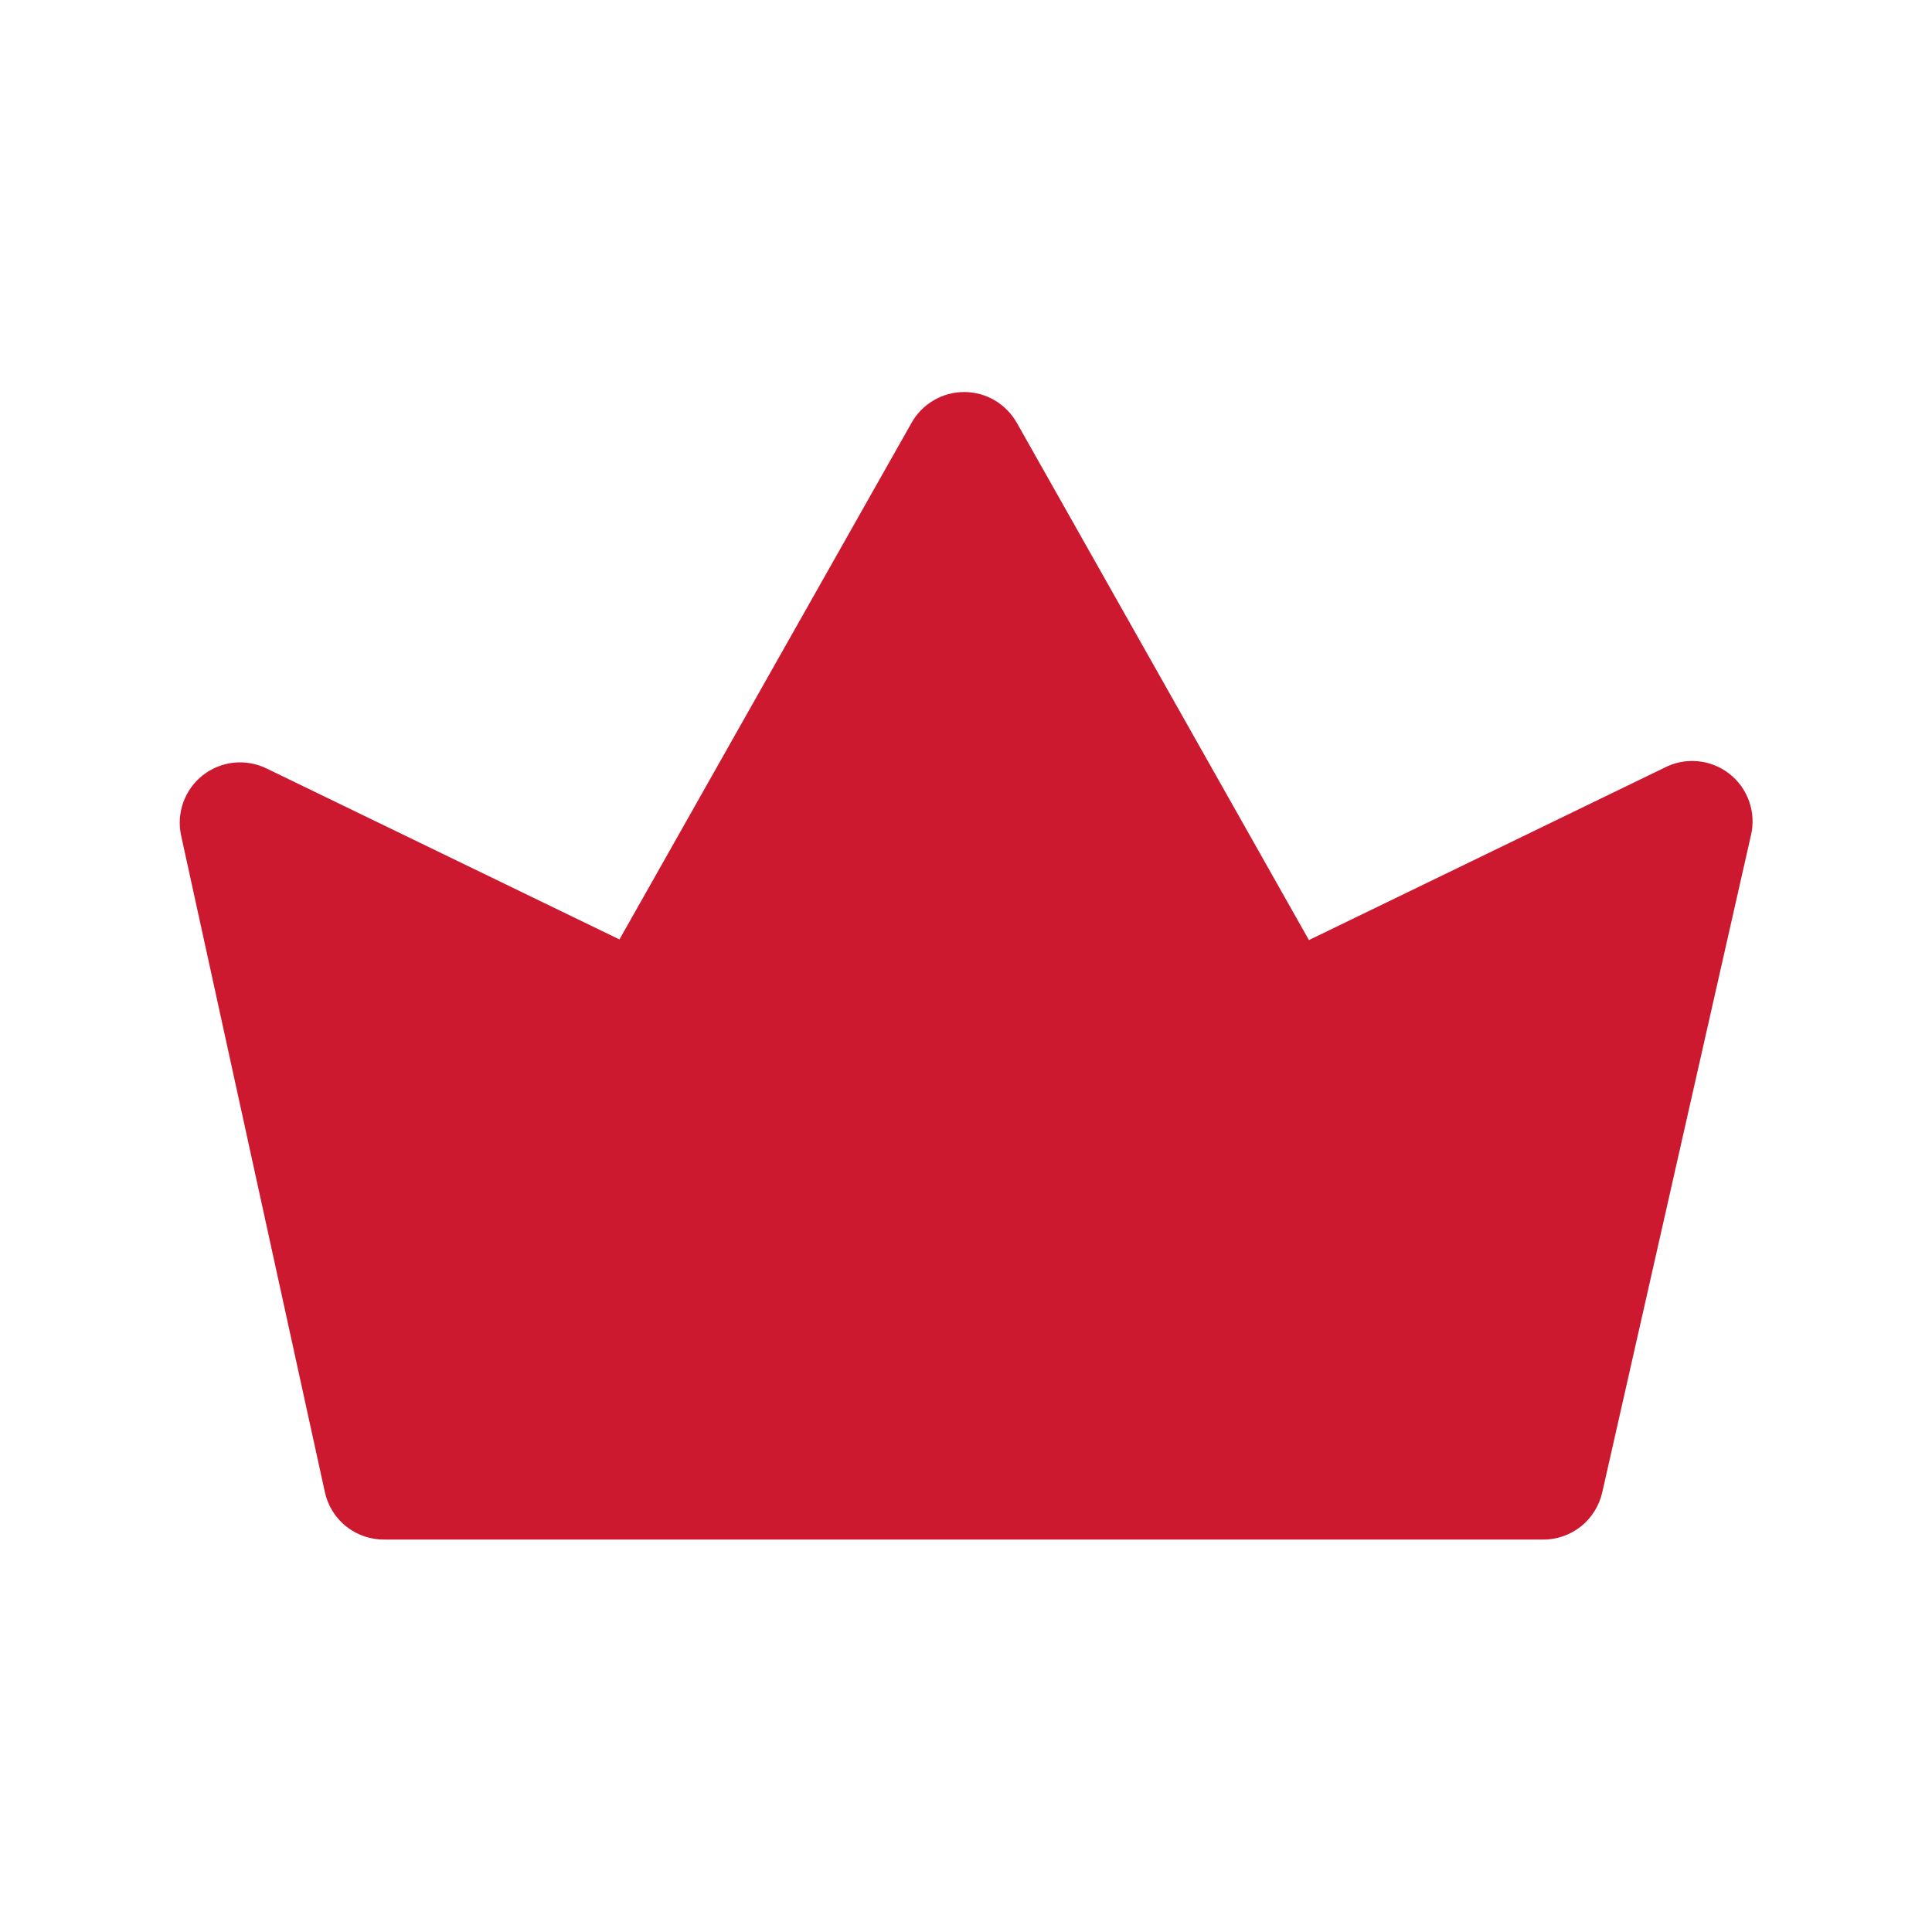 <svg width="24" height="24" viewBox="0 0 24 24" fill="none" xmlns="http://www.w3.org/2000/svg">
<path d="M21.75 10.38L19.905 18.533C19.868 18.703 19.773 18.856 19.636 18.964C19.499 19.072 19.329 19.129 19.155 19.125H4.785C4.61 19.129 4.44 19.072 4.303 18.964C4.166 18.856 4.071 18.703 4.035 18.533L2.25 10.38C2.22 10.243 2.229 10.099 2.277 9.966C2.325 9.834 2.409 9.717 2.52 9.63C2.631 9.543 2.765 9.489 2.905 9.474C3.046 9.46 3.188 9.485 3.315 9.548L7.695 11.67L11.325 5.25C11.39 5.135 11.485 5.039 11.6 4.972C11.714 4.905 11.845 4.87 11.977 4.87C12.11 4.87 12.24 4.905 12.355 4.972C12.469 5.039 12.564 5.135 12.63 5.25L16.26 11.678L20.67 9.54C20.797 9.473 20.942 9.443 21.086 9.456C21.23 9.468 21.367 9.522 21.481 9.611C21.596 9.7 21.681 9.82 21.729 9.956C21.777 10.092 21.784 10.24 21.75 10.38Z" fill="#CD192F"/>
</svg>
